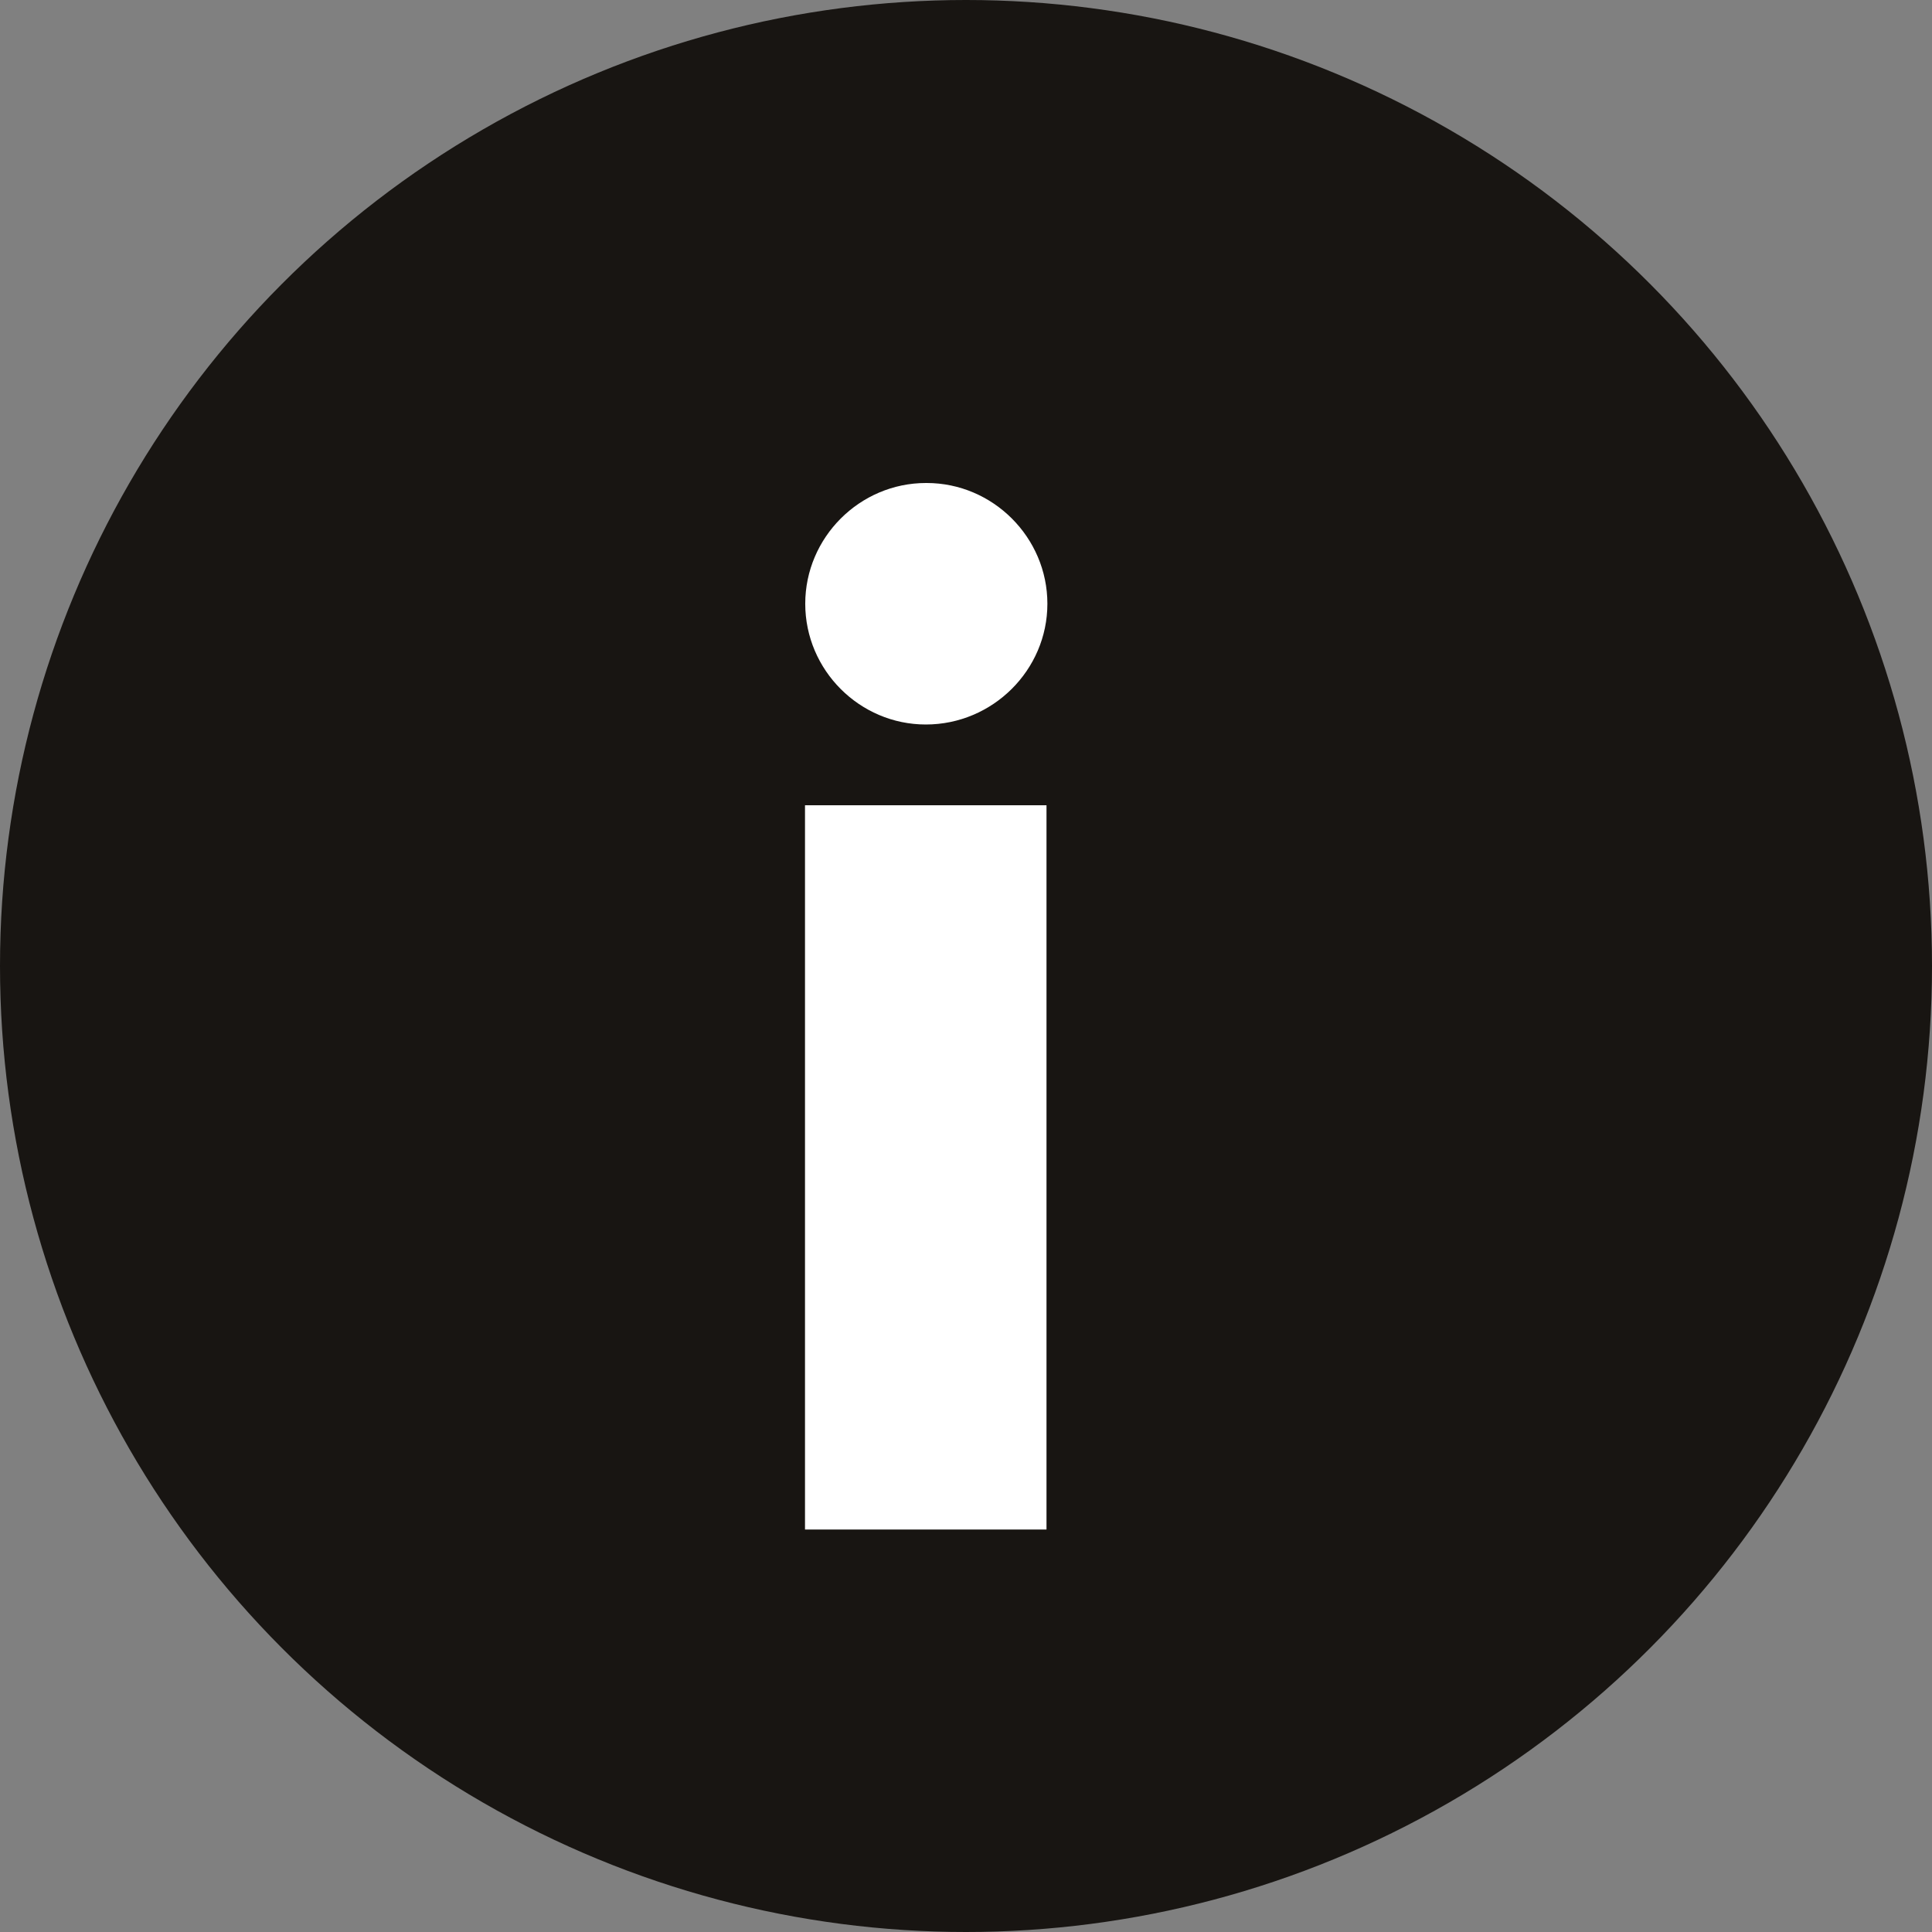 <svg width="24" height="24" viewBox="0 0 24 24" xmlns="http://www.w3.org/2000/svg"><rect x="0" y="0" width="24" height="24" fill="#808080" stroke="none"/><title>Untitled</title><g fill="none"><circle fill="#181512" cx="12" cy="12" r="12"/><path d="M13 10.003h-3V19h3v-9 .003zM11.503 6c-.824 0-1.5.677-1.5 1.5 0 .824.675 1.5 1.498 1.5.83 0 1.51-.676 1.51-1.5 0-.823-.676-1.5-1.5-1.5z" fill="#FFF"/></g></svg>